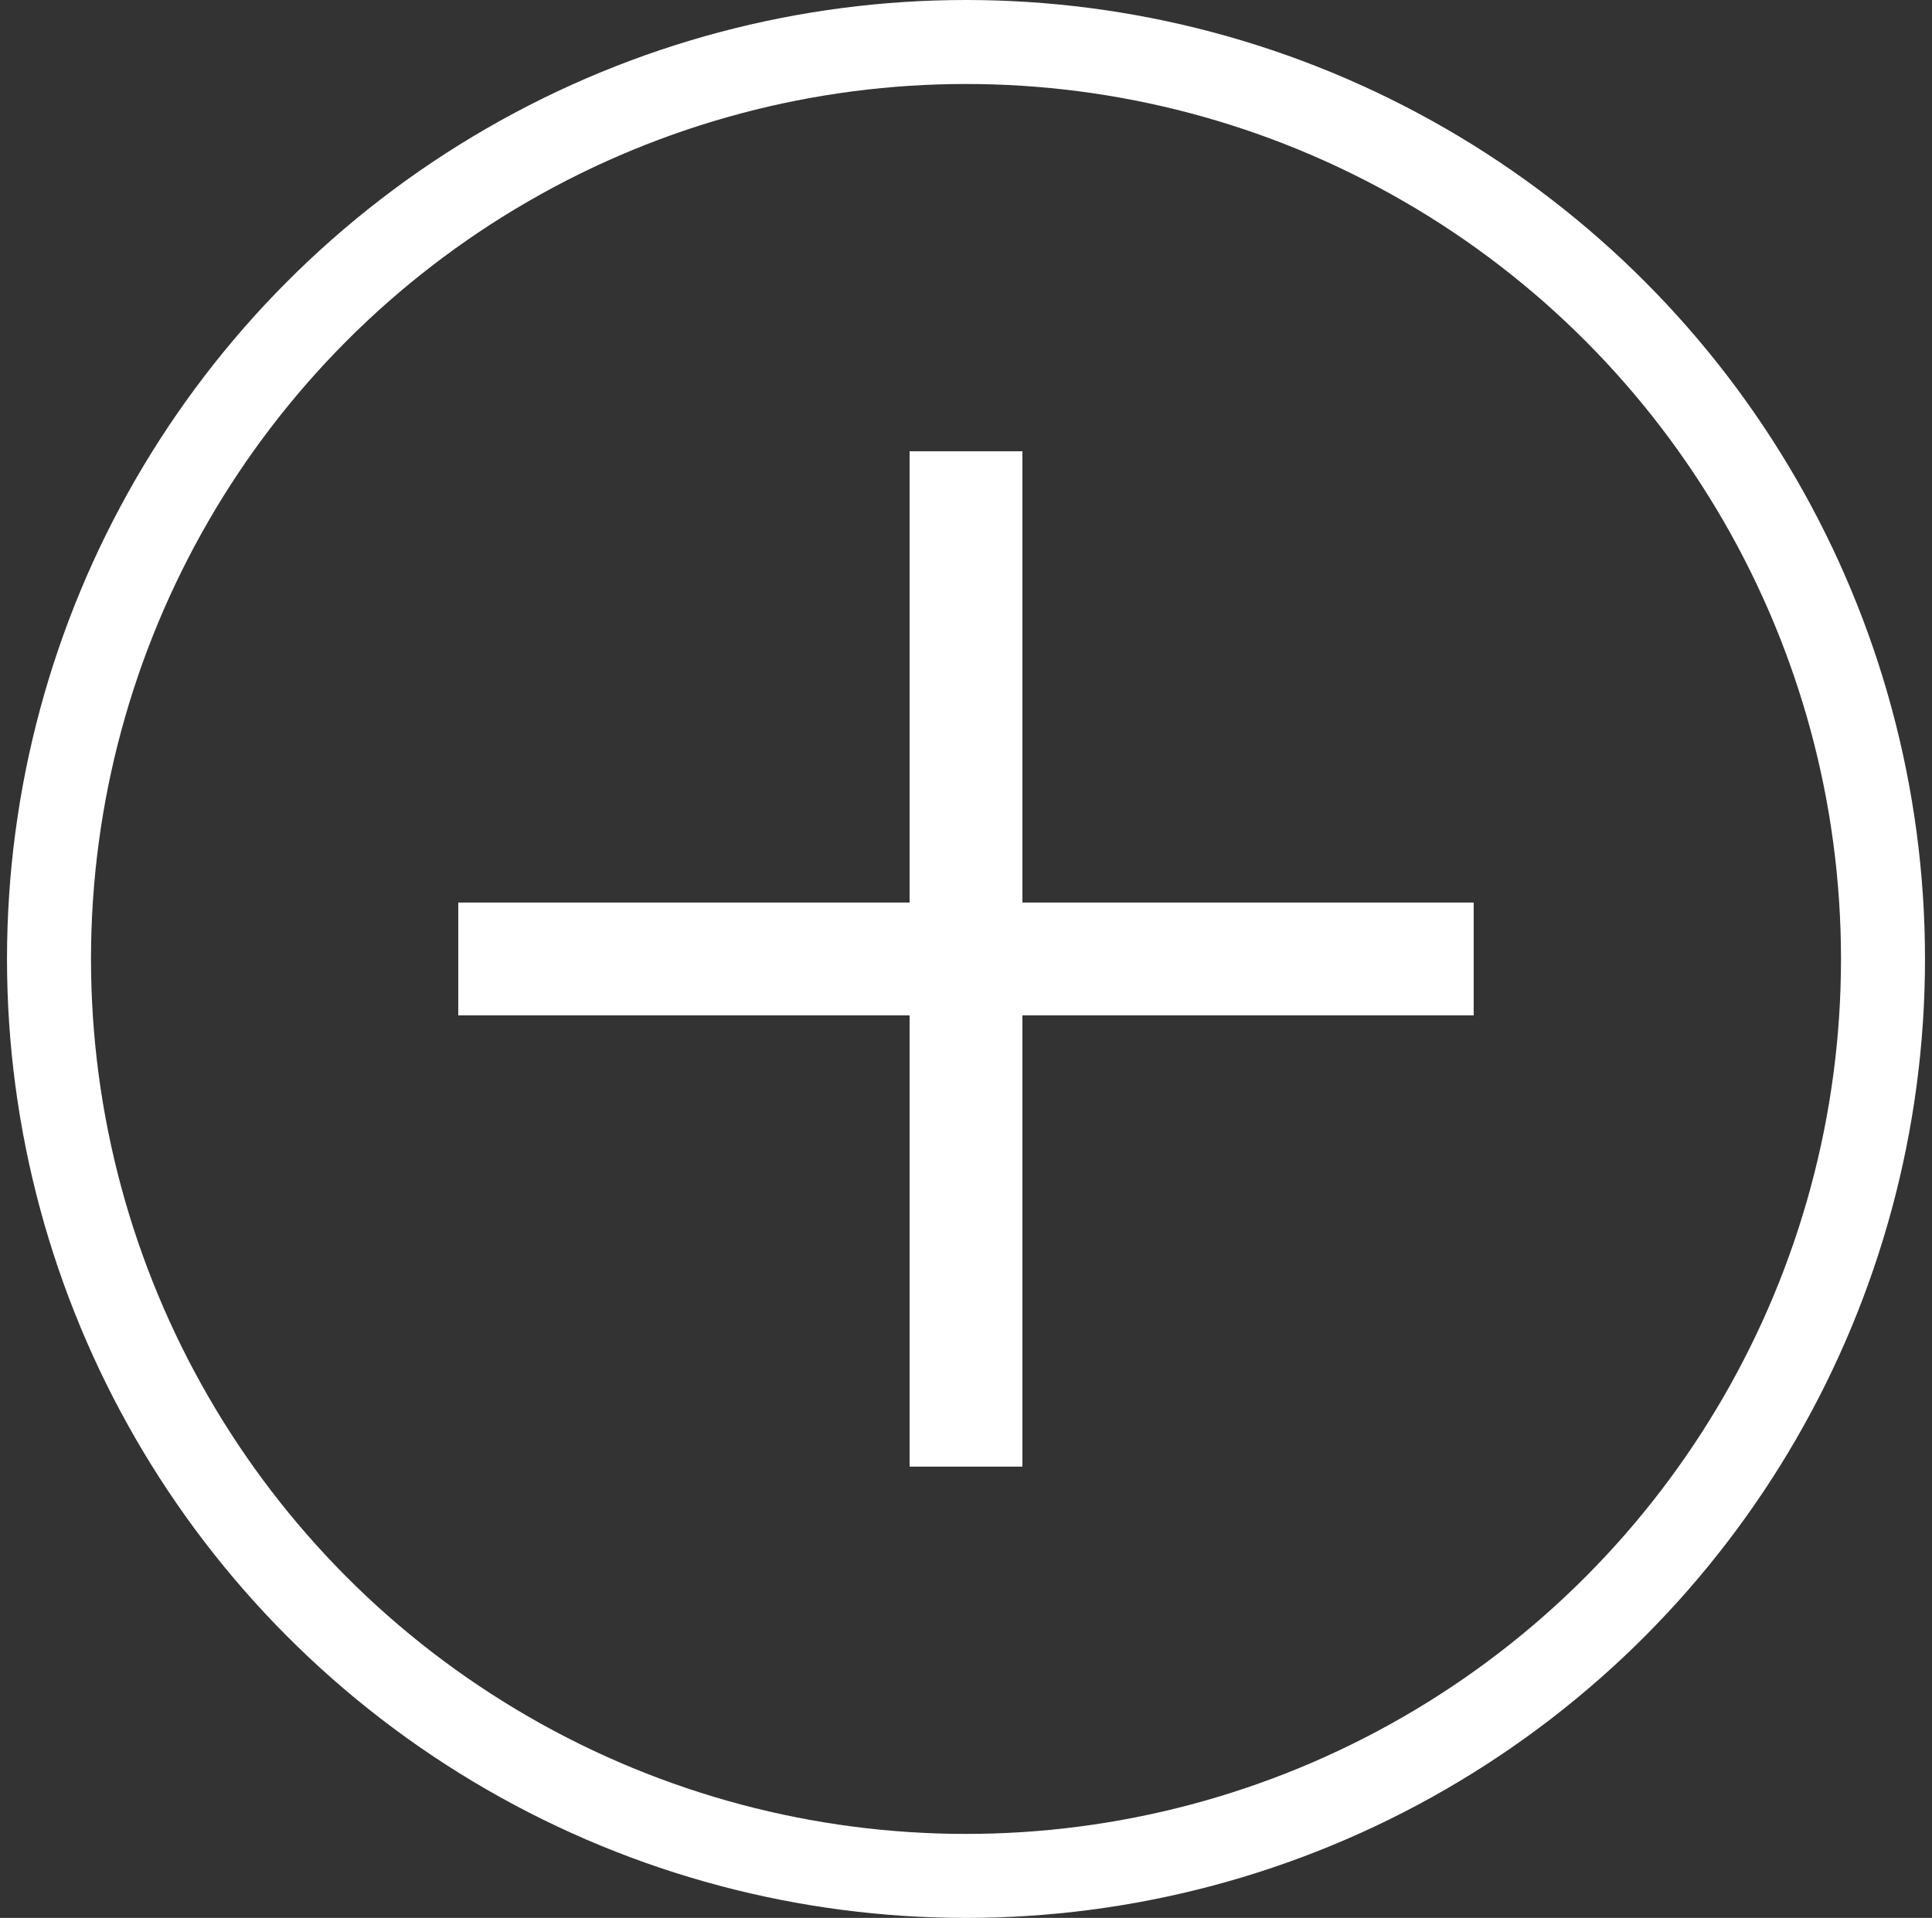 <svg
    width="138"
    height="137"
    viewBox="0 0 138 137"
    fill="none"
    xmlns="http://www.w3.org/2000/svg"
>
    <rect x="0" y="0" width="138" height="137" fill="#333333" stroke="none"/>
    <circle cx="69" cy="68.5" r="65.5" stroke="white" stroke-width="6" />
    <rect
        x="64.971"
        y="32.235"
        width="8.059"
        height="72.529"
        fill="white"
    />
    <rect
        x="32.735"
        y="72.529"
        width="8.059"
        height="72.529"
        transform="rotate(-90 32.735 72.529)"
        fill="white"
    />
</svg>